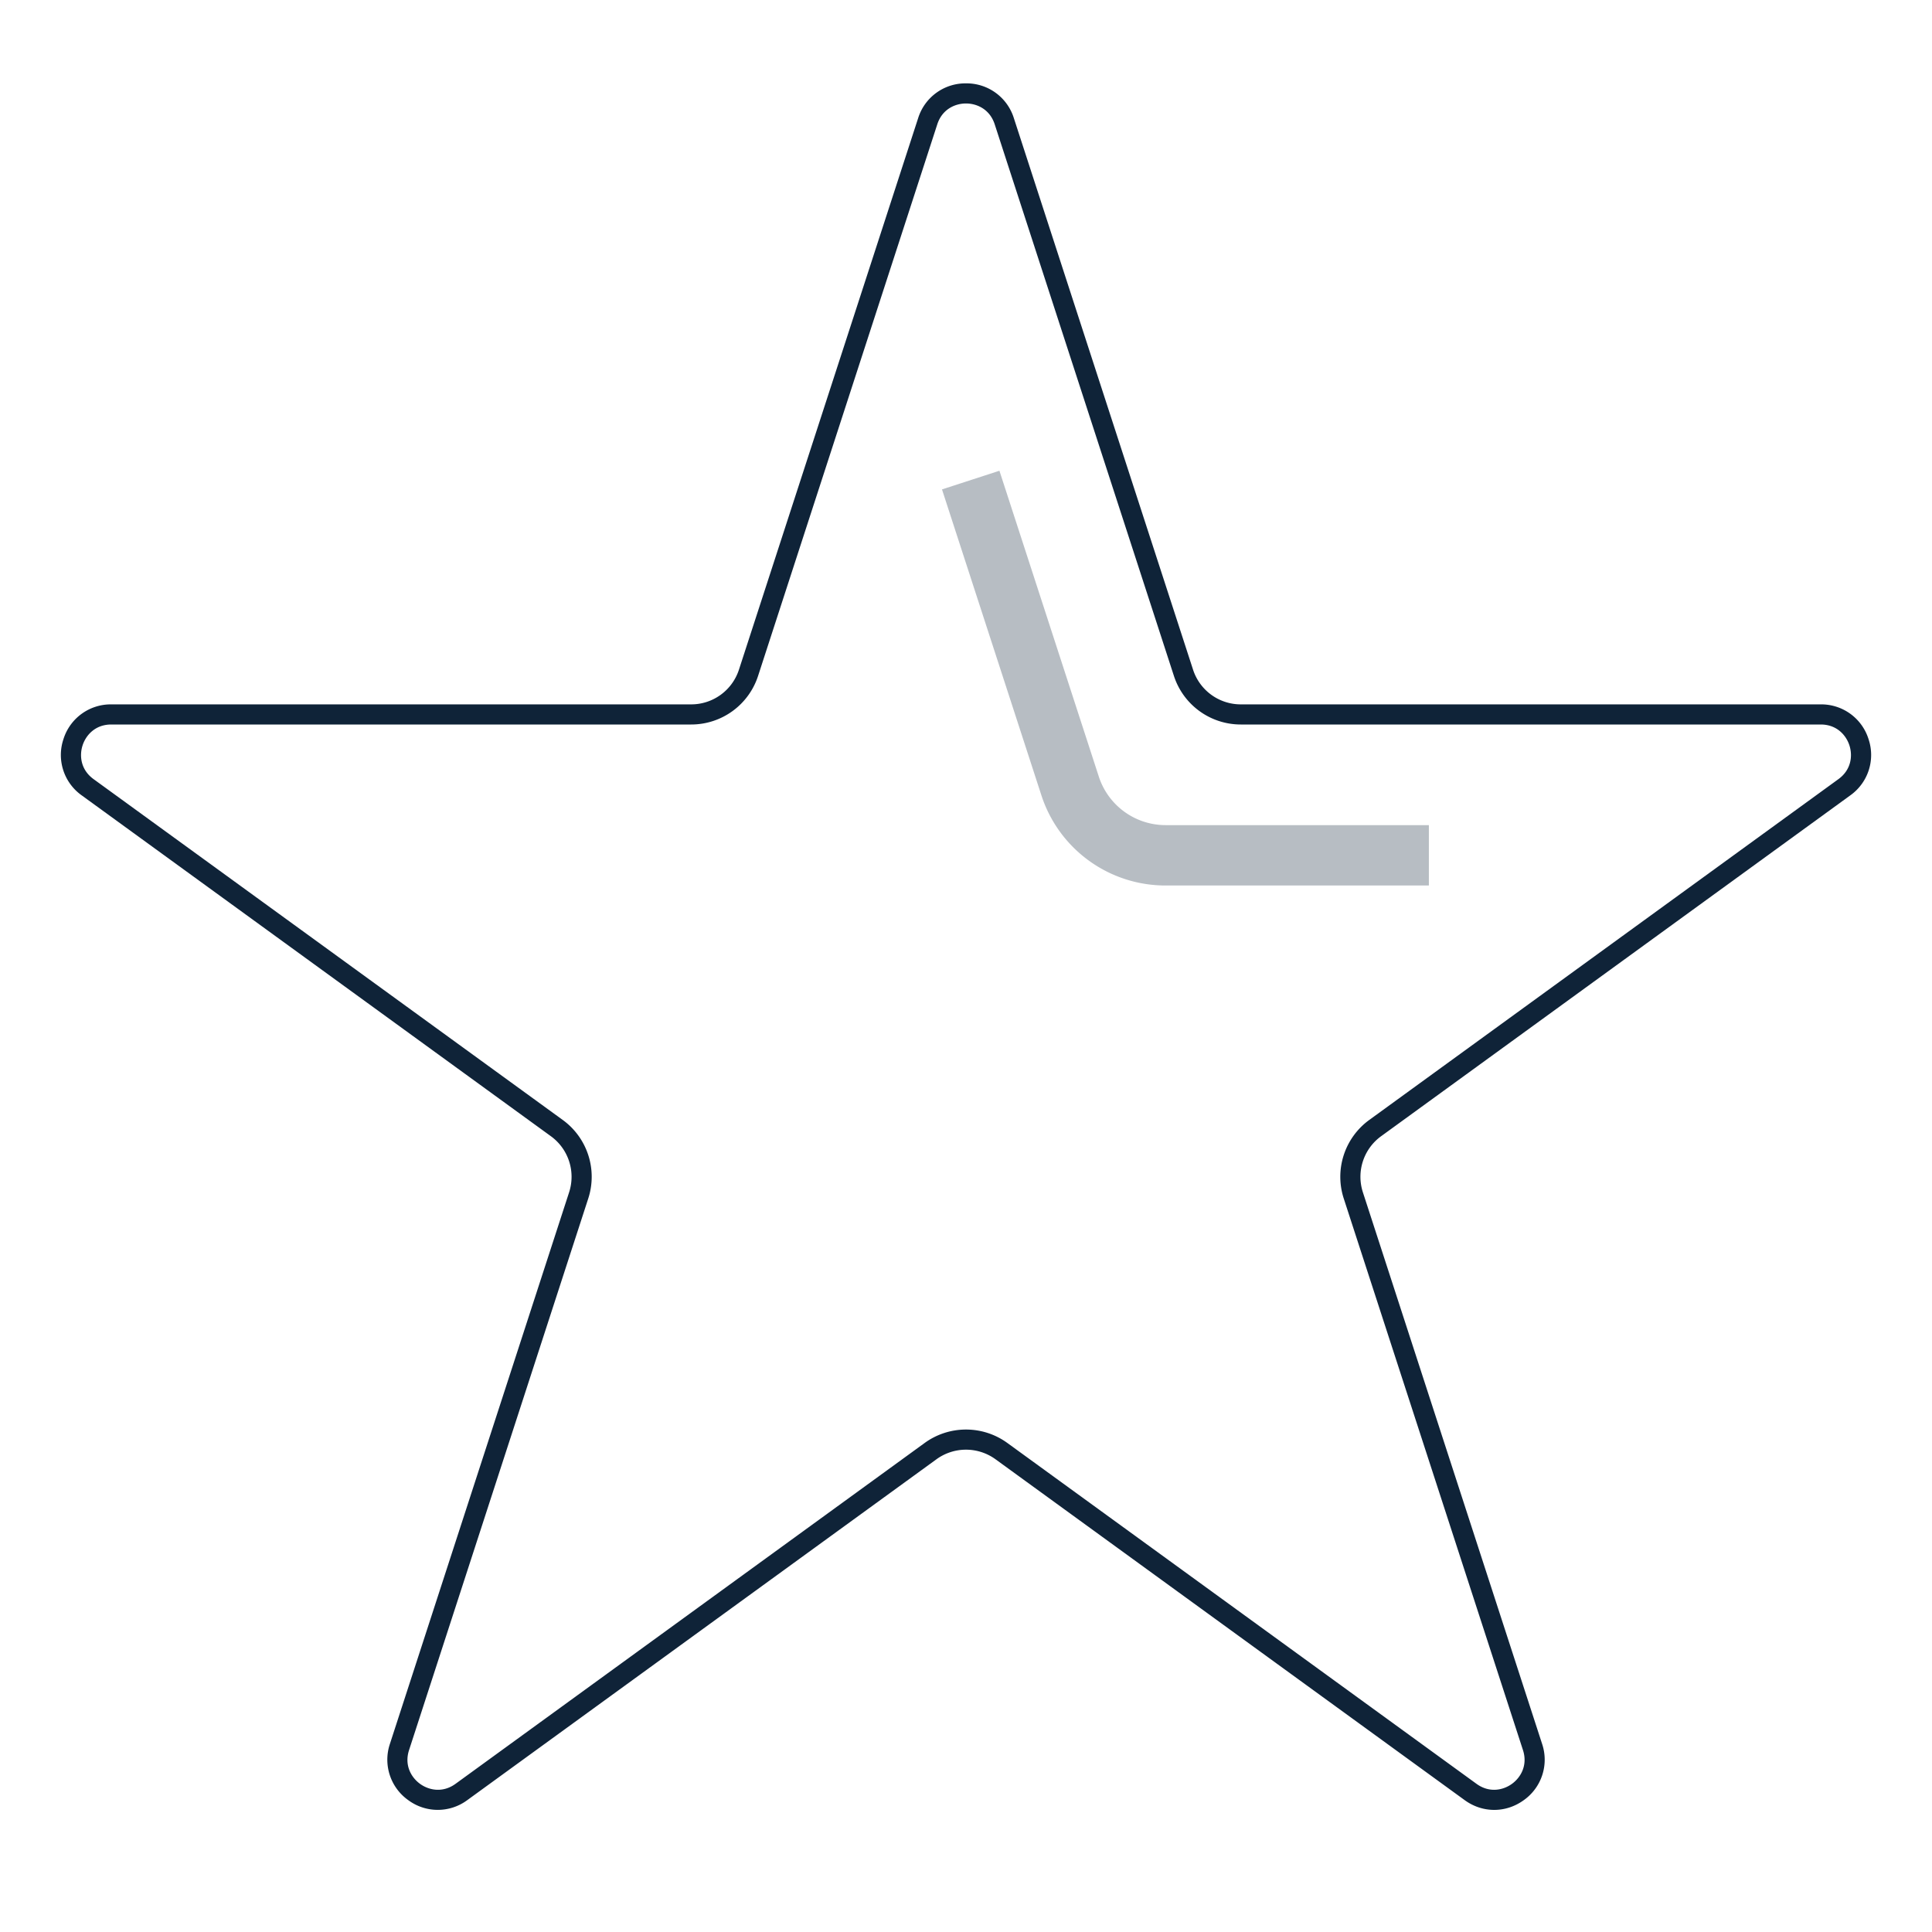 <svg width="96" height="96" viewBox="0 0 96 96" xmlns="http://www.w3.org/2000/svg"><g fill="none" fill-rule="evenodd"><path d="M0 0h96v96H0z"/><g fill="#0F2338"><path d="M92.847 36.727A2.462 2.462 0 0 0 90.47 35H61.659a2.493 2.493 0 0 1-2.378-1.728L50.378 5.87A2.462 2.462 0 0 0 48 4.142a2.462 2.462 0 0 0-2.378 1.728l-8.903 27.402A2.494 2.494 0 0 1 34.341 35H5.53a2.462 2.462 0 0 0-2.377 1.727 2.463 2.463 0 0 0 .908 2.795l23.308 16.933a2.492 2.492 0 0 1 .908 2.795l-8.902 27.401a2.464 2.464 0 0 0 .908 2.795 2.465 2.465 0 0 0 2.938 0L46.53 72.512a2.496 2.496 0 0 1 2.939 0l23.309 16.935c.446.325.958.486 1.47.486s1.023-.162 1.47-.486a2.462 2.462 0 0 0 .908-2.795L67.723 59.25a2.492 2.492 0 0 1 .908-2.795l23.308-16.933a2.463 2.463 0 0 0 .908-2.795zm-1.496 1.987L68.043 55.646a3.491 3.491 0 0 0-1.271 3.913l8.903 27.401c.248.764-.119 1.368-.545 1.677-.426.311-1.114.472-1.764 0L50.058 71.703a3.496 3.496 0 0 0-4.116 0L22.634 88.638c-.649.47-1.337.309-1.763 0-.427-.31-.793-.913-.545-1.678l8.902-27.401a3.489 3.489 0 0 0-1.271-3.913L4.649 38.714c-.65-.473-.708-1.177-.545-1.678C4.267 36.535 4.727 36 5.53 36h28.811a3.492 3.492 0 0 0 3.329-2.419l8.903-27.403c.248-.764.9-1.036 1.427-1.036s1.179.272 1.427 1.037l8.903 27.403A3.492 3.492 0 0 0 61.659 36H90.47c.803 0 1.264.535 1.426 1.036.163.501.105 1.205-.545 1.678z"/><path d="M71 41H57.925a3.49 3.49 0 0 1-3.328-2.418l-4.936-15.191-2.854.927 4.936 15.191A6.483 6.483 0 0 0 57.925 44H71v-3z" opacity=".3"/></g></g></svg>